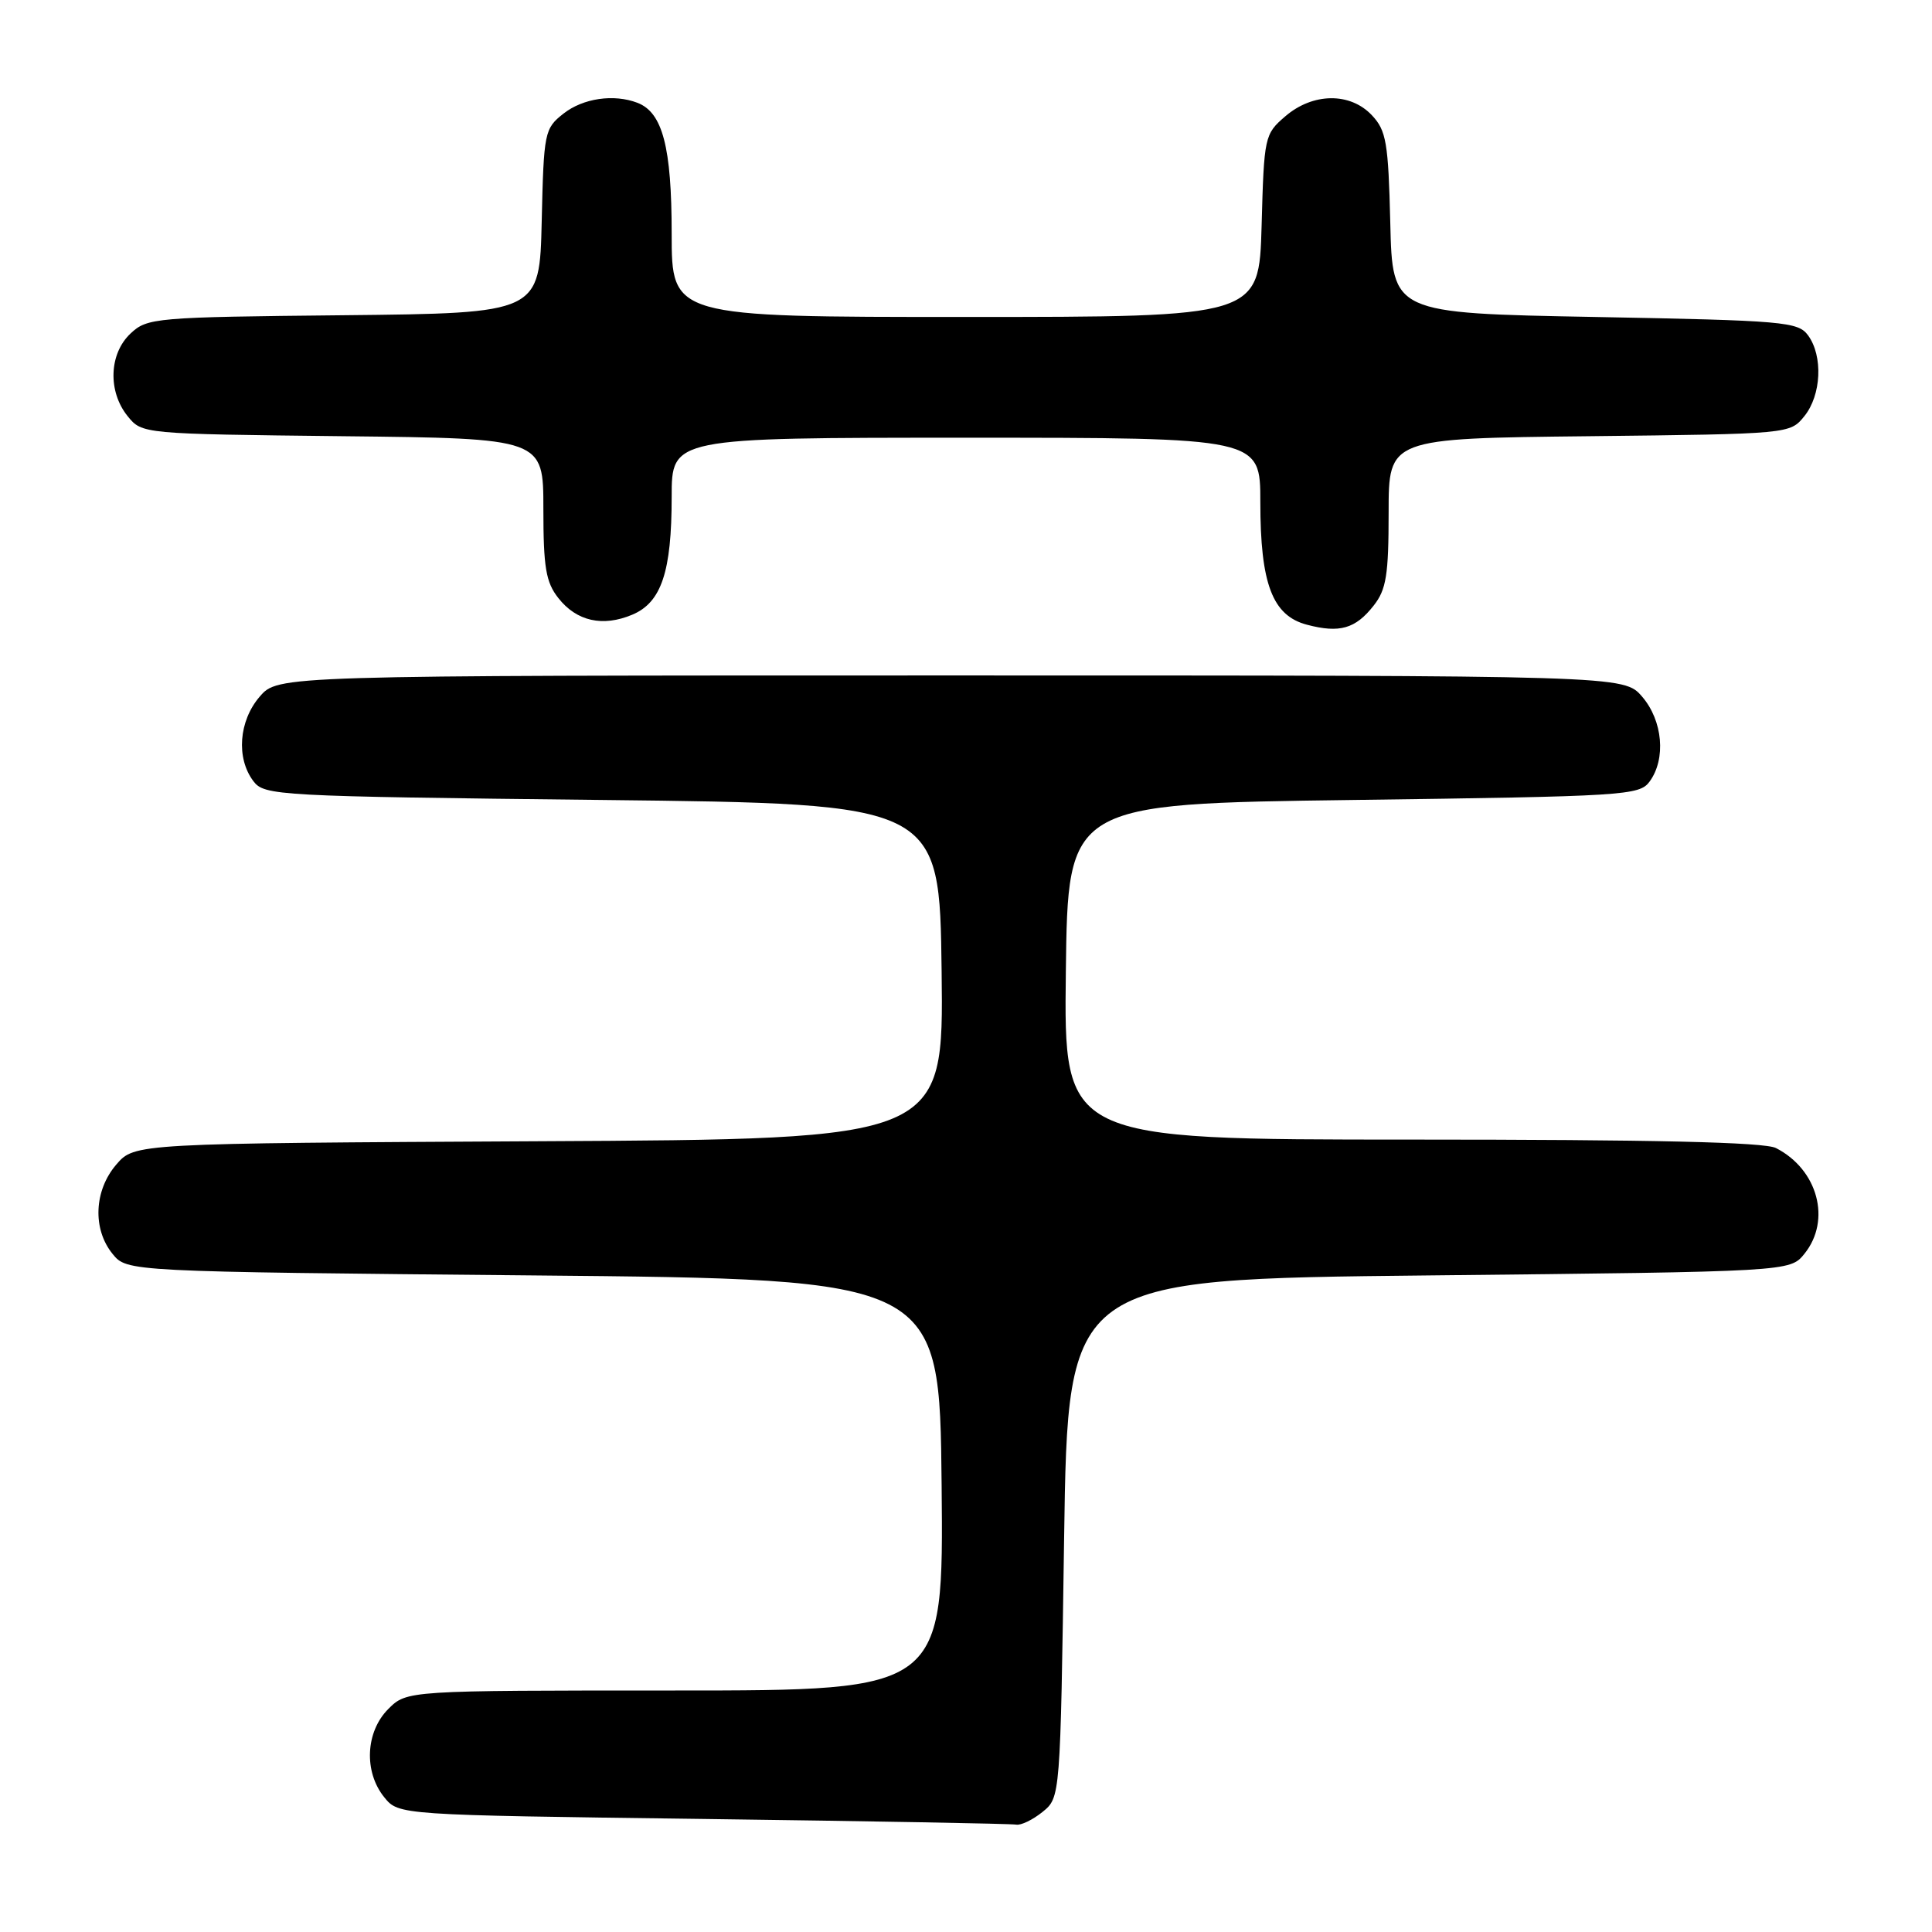 <?xml version="1.0" encoding="UTF-8" standalone="no"?>
<!DOCTYPE svg PUBLIC "-//W3C//DTD SVG 1.1//EN" "http://www.w3.org/Graphics/SVG/1.1/DTD/svg11.dtd" >
<svg xmlns="http://www.w3.org/2000/svg" xmlns:xlink="http://www.w3.org/1999/xlink" version="1.1" viewBox="0 0 256 256">
 <g >
 <path fill="currentColor"
d=" M 138.14 240.09 C 140.50 238.18 140.50 238.18 141.00 203.84 C 141.50 169.50 141.50 169.50 189.34 169.00 C 237.18 168.50 237.18 168.50 239.09 166.14 C 242.69 161.69 240.88 154.96 235.32 152.12 C 233.80 151.34 219.02 151.00 187.05 151.00 C 140.96 151.00 140.96 151.00 141.23 128.75 C 141.50 106.50 141.50 106.50 179.33 106.00 C 215.32 105.52 217.23 105.41 218.58 103.56 C 220.78 100.56 220.33 95.49 217.59 92.31 C 215.17 89.50 215.17 89.50 126.00 89.50 C 36.83 89.50 36.83 89.50 34.41 92.31 C 31.64 95.53 31.27 100.45 33.57 103.50 C 35.03 105.43 36.56 105.52 79.79 106.00 C 124.50 106.50 124.50 106.50 124.77 128.72 C 125.04 150.95 125.04 150.95 71.43 151.22 C 17.83 151.50 17.83 151.50 15.41 154.31 C 12.46 157.74 12.24 162.85 14.91 166.14 C 16.82 168.50 16.82 168.50 70.66 169.00 C 124.50 169.50 124.50 169.50 124.77 196.75 C 125.03 224.00 125.03 224.00 89.47 224.00 C 53.91 224.00 53.91 224.00 51.45 226.45 C 48.43 229.48 48.19 234.77 50.91 238.14 C 52.82 240.50 52.82 240.50 93.16 241.02 C 115.35 241.31 134.01 241.65 134.64 241.77 C 135.27 241.90 136.84 241.14 138.14 240.09 Z  M 182.02 80.24 C 183.69 78.13 184.00 76.18 184.00 67.91 C 184.00 58.09 184.00 58.09 210.59 57.80 C 237.16 57.50 237.18 57.50 239.09 55.14 C 241.34 52.35 241.58 47.18 239.58 44.44 C 238.26 42.63 236.42 42.47 211.33 42.00 C 184.50 41.50 184.50 41.50 184.22 29.53 C 183.96 18.89 183.69 17.30 181.79 15.28 C 178.91 12.21 173.96 12.27 170.31 15.41 C 167.56 17.77 167.49 18.09 167.17 29.91 C 166.83 42.00 166.83 42.00 127.92 42.00 C 89.00 42.00 89.00 42.00 89.00 30.95 C 89.00 19.49 87.80 14.90 84.46 13.62 C 81.33 12.42 77.25 13.02 74.67 15.05 C 72.15 17.03 72.05 17.50 71.78 29.30 C 71.50 41.50 71.50 41.50 45.55 41.77 C 20.53 42.02 19.51 42.11 17.30 44.19 C 14.44 46.87 14.27 51.87 16.91 55.14 C 18.82 57.50 18.84 57.50 45.41 57.80 C 72.00 58.09 72.00 58.09 72.00 67.41 C 72.00 75.18 72.33 77.15 73.98 79.24 C 76.39 82.32 79.86 83.10 83.78 81.45 C 87.64 79.83 89.00 75.76 89.00 65.85 C 89.00 58.00 89.00 58.00 128.00 58.00 C 167.00 58.00 167.00 58.00 167.00 66.53 C 167.00 77.36 168.60 81.58 173.18 82.78 C 177.50 83.92 179.61 83.32 182.02 80.24 Z "/>
</g>
</svg>